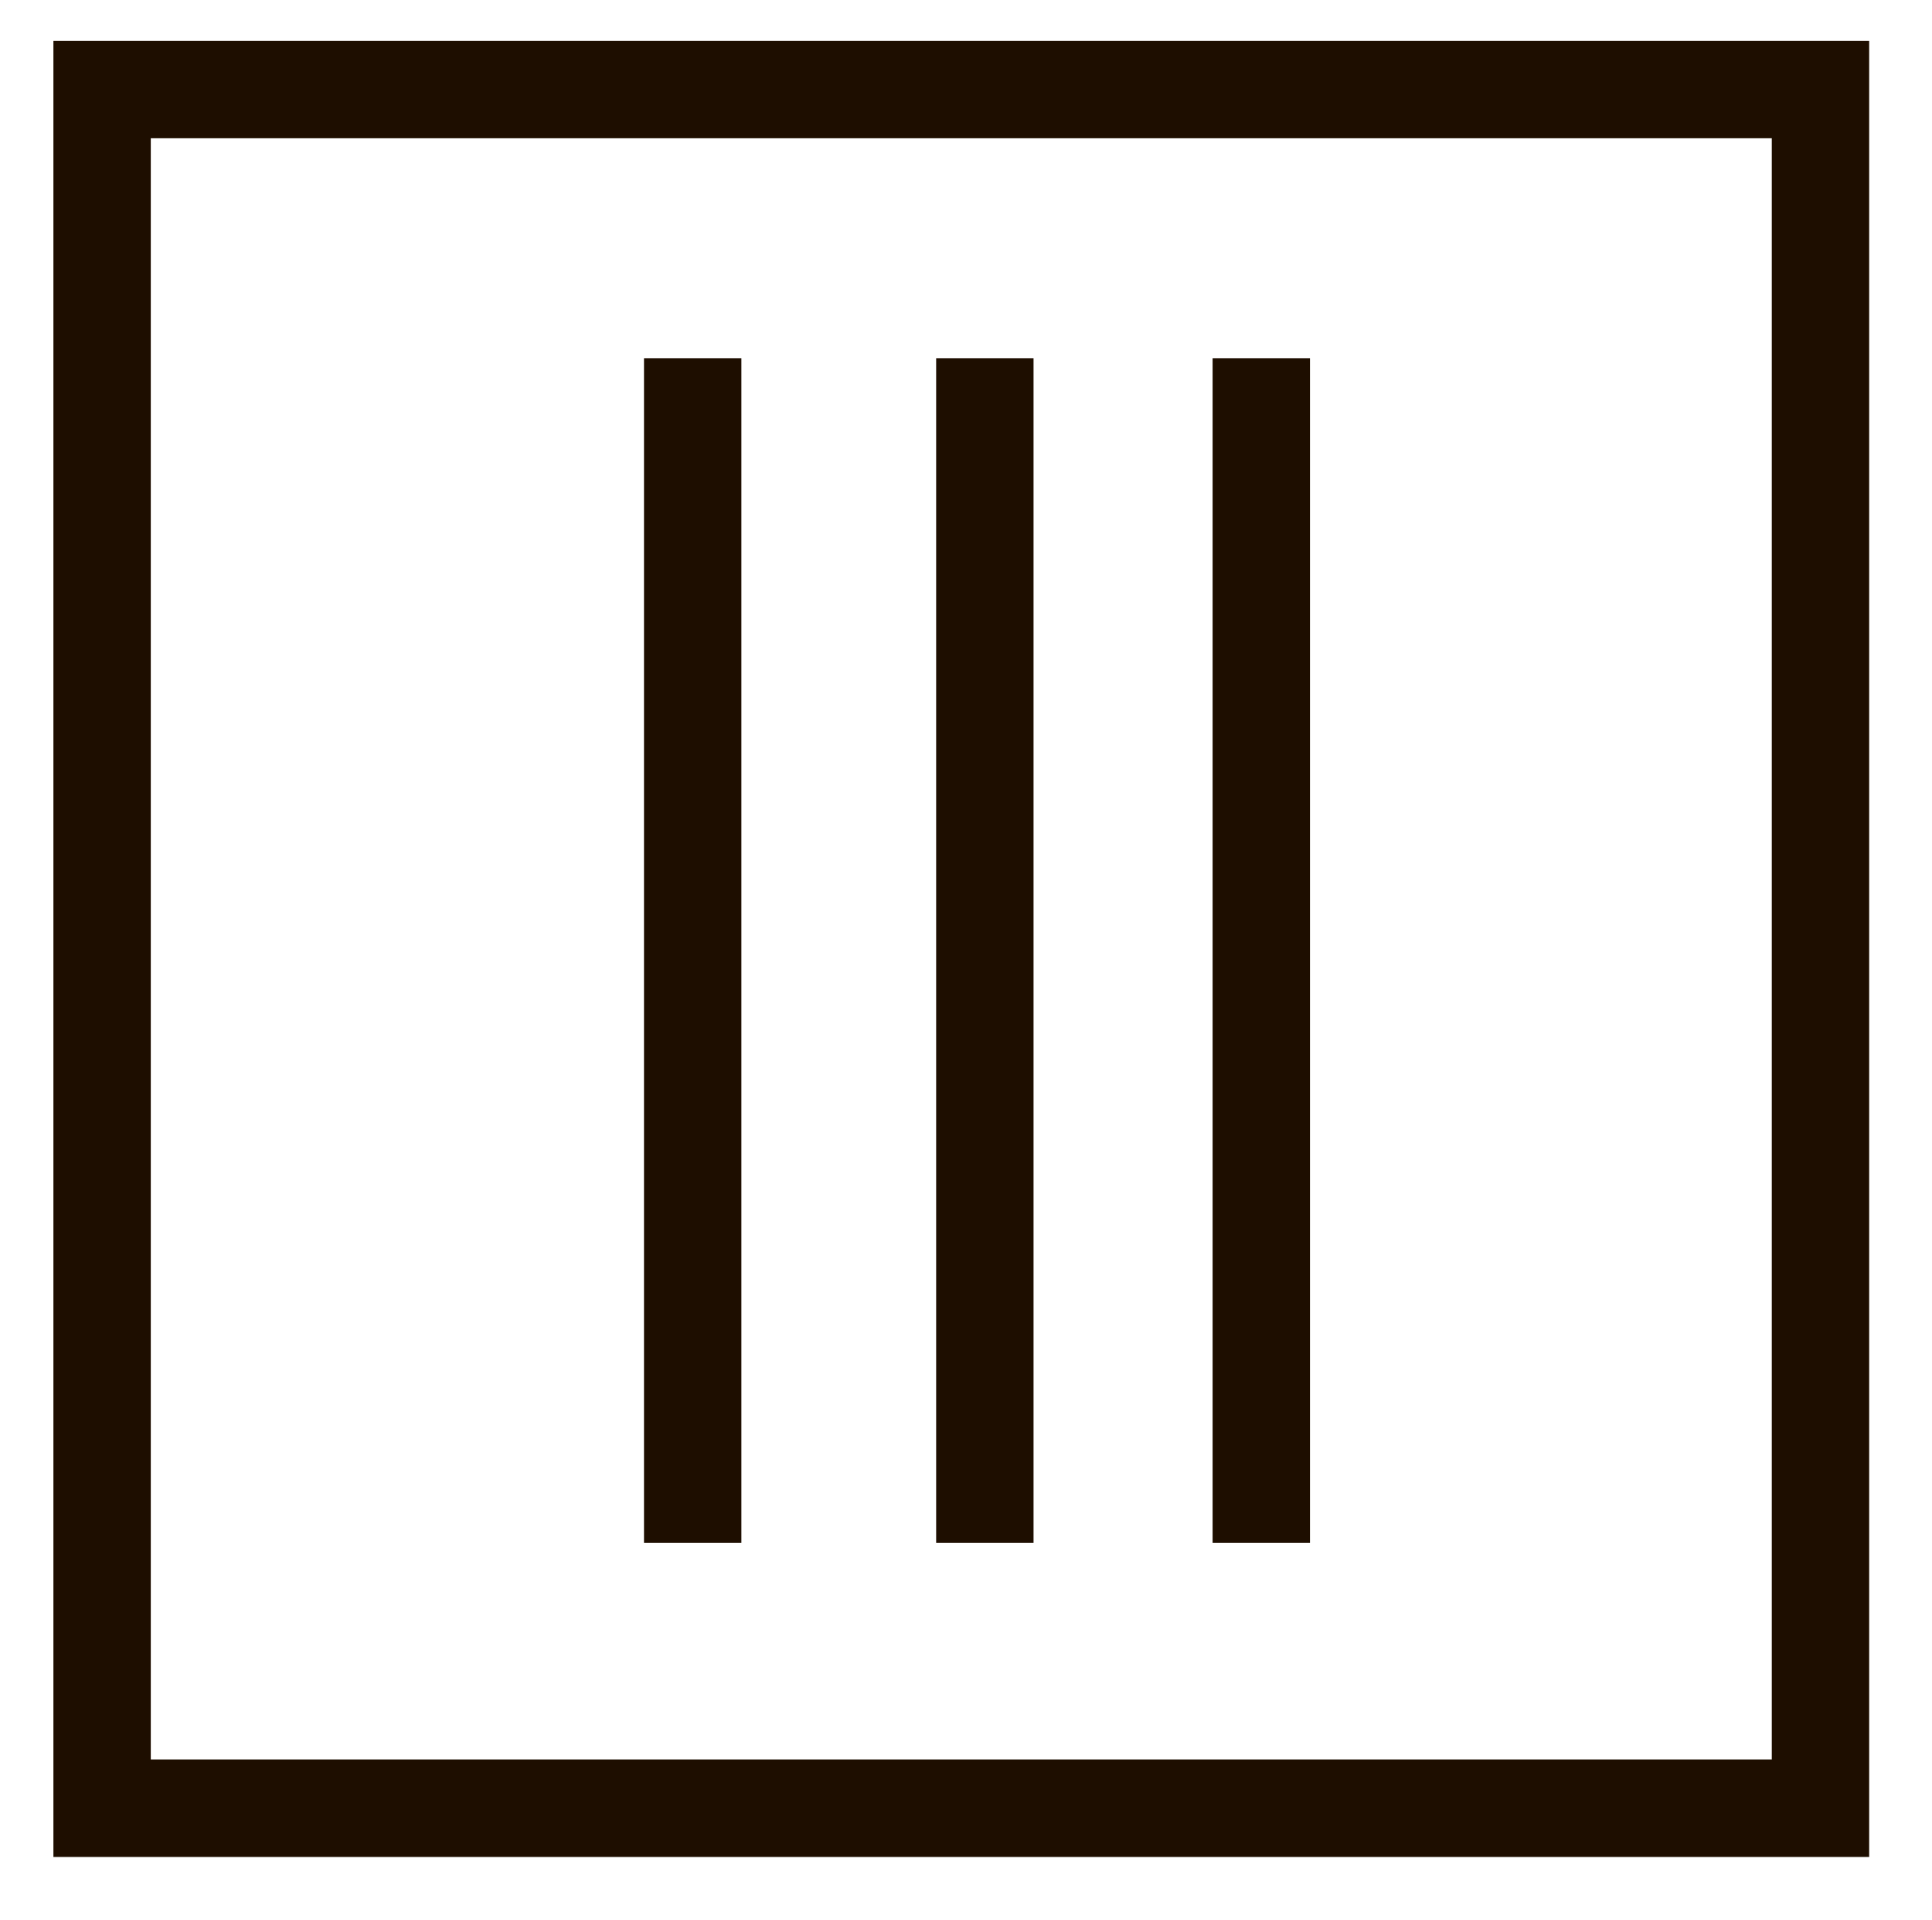 <svg version="1.1" id="Camada_1" xmlns="http://www.w3.org/2000/svg" x="0" y="0" viewBox="0 0 61.5 61.1" xml:space="preserve"><style>.st0{fill:#1e0e00}</style><path class="st0" d="M59.5 59.1H1.7V1.3h57.8v57.8zM4.8 56h51.6V4.4H4.8V56z"/><path class="st0" d="M20.5 11.4h3.1v37.7h-3.1zm9.3 0h3.1v37.7h-3.1zm8.8 0h3.1v37.7h-3.1z"/></svg>